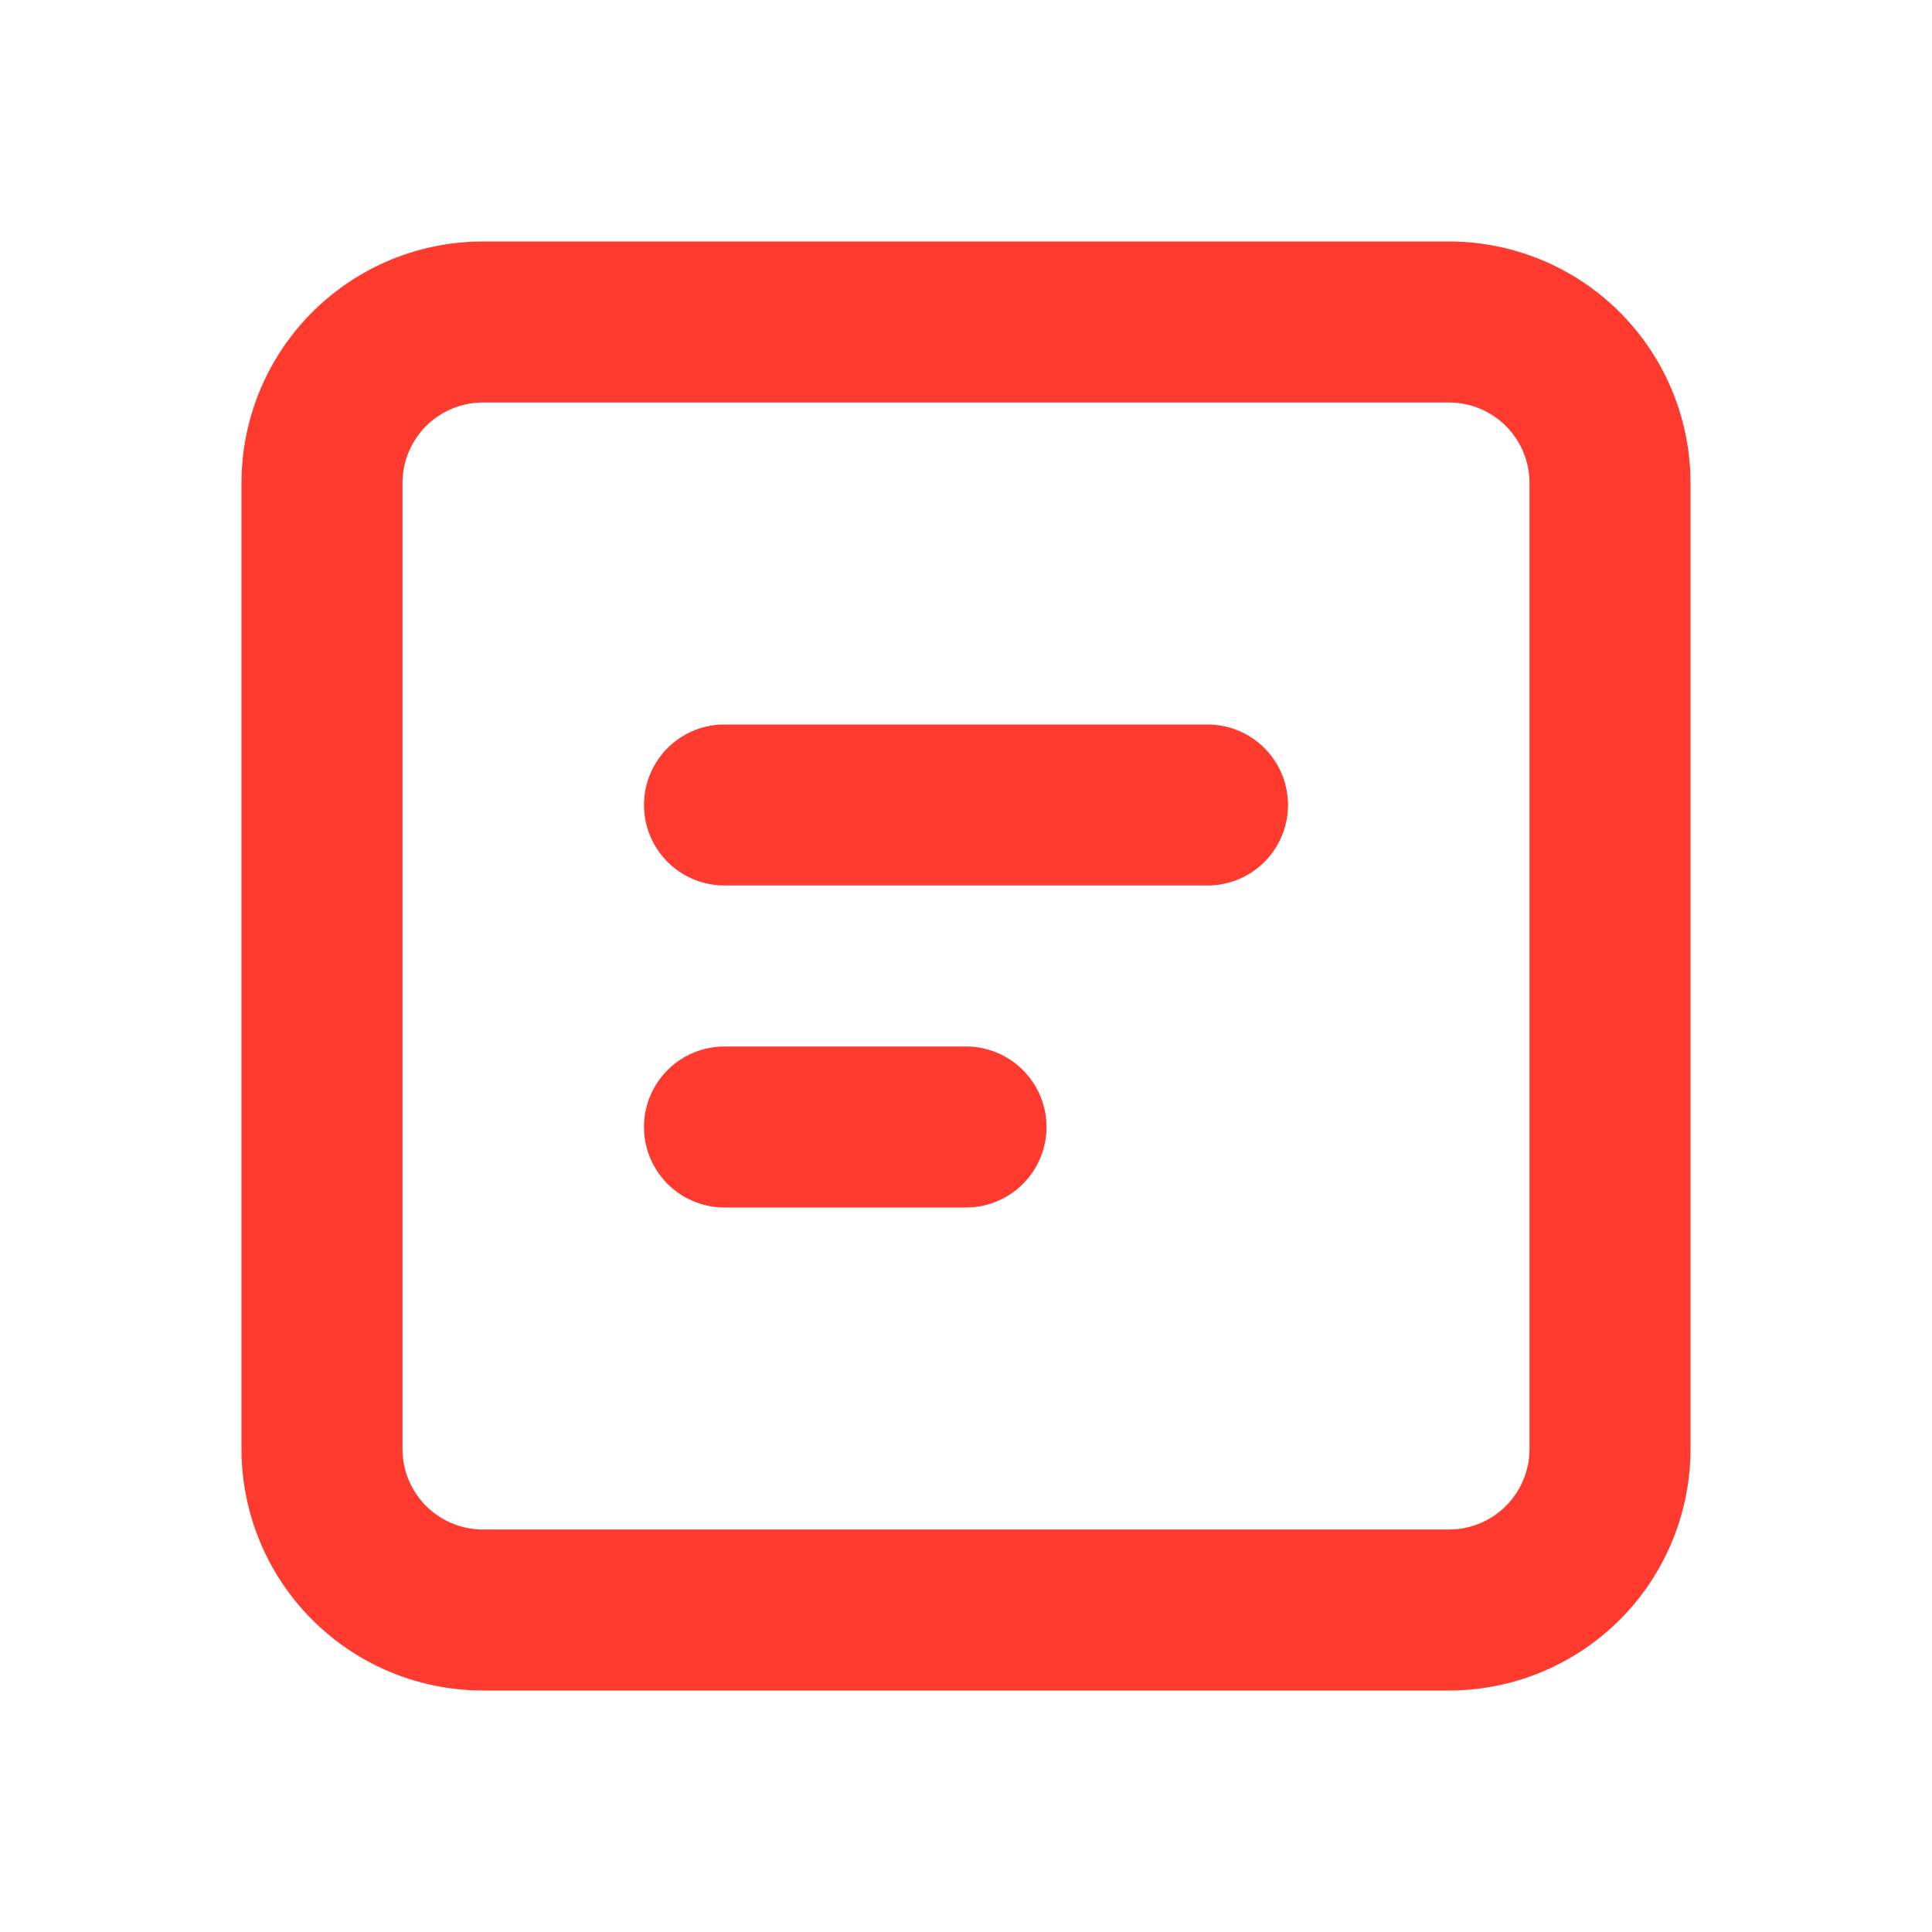 <svg xmlns="http://www.w3.org/2000/svg" className="g-icon" aria-hidden="true" viewBox="0 0 24 24" width="24"  height="24" ><svg id="icon-post2" viewBox="0 0 24 24"> <path d="M18,3H6A3,3,0,0,0,3,6V18a3,3,0,0,0,3,3H18a3,3,0,0,0,3-3V6A3,3,0,0,0,18,3Zm1,15a1,1,0,0,1-1,1H6a1,1,0,0,1-1-1V6A1,1,0,0,1,6,5H18a1,1,0,0,1,1,1ZM15,9H9a1,1,0,0,0,0,2h6a1,1,0,0,0,0-2Zm-3,4H9a1,1,0,0,0,0,2h3a1,1,0,0,0,0-2Z" fill="#ff3b30"></path> </svg></svg>
